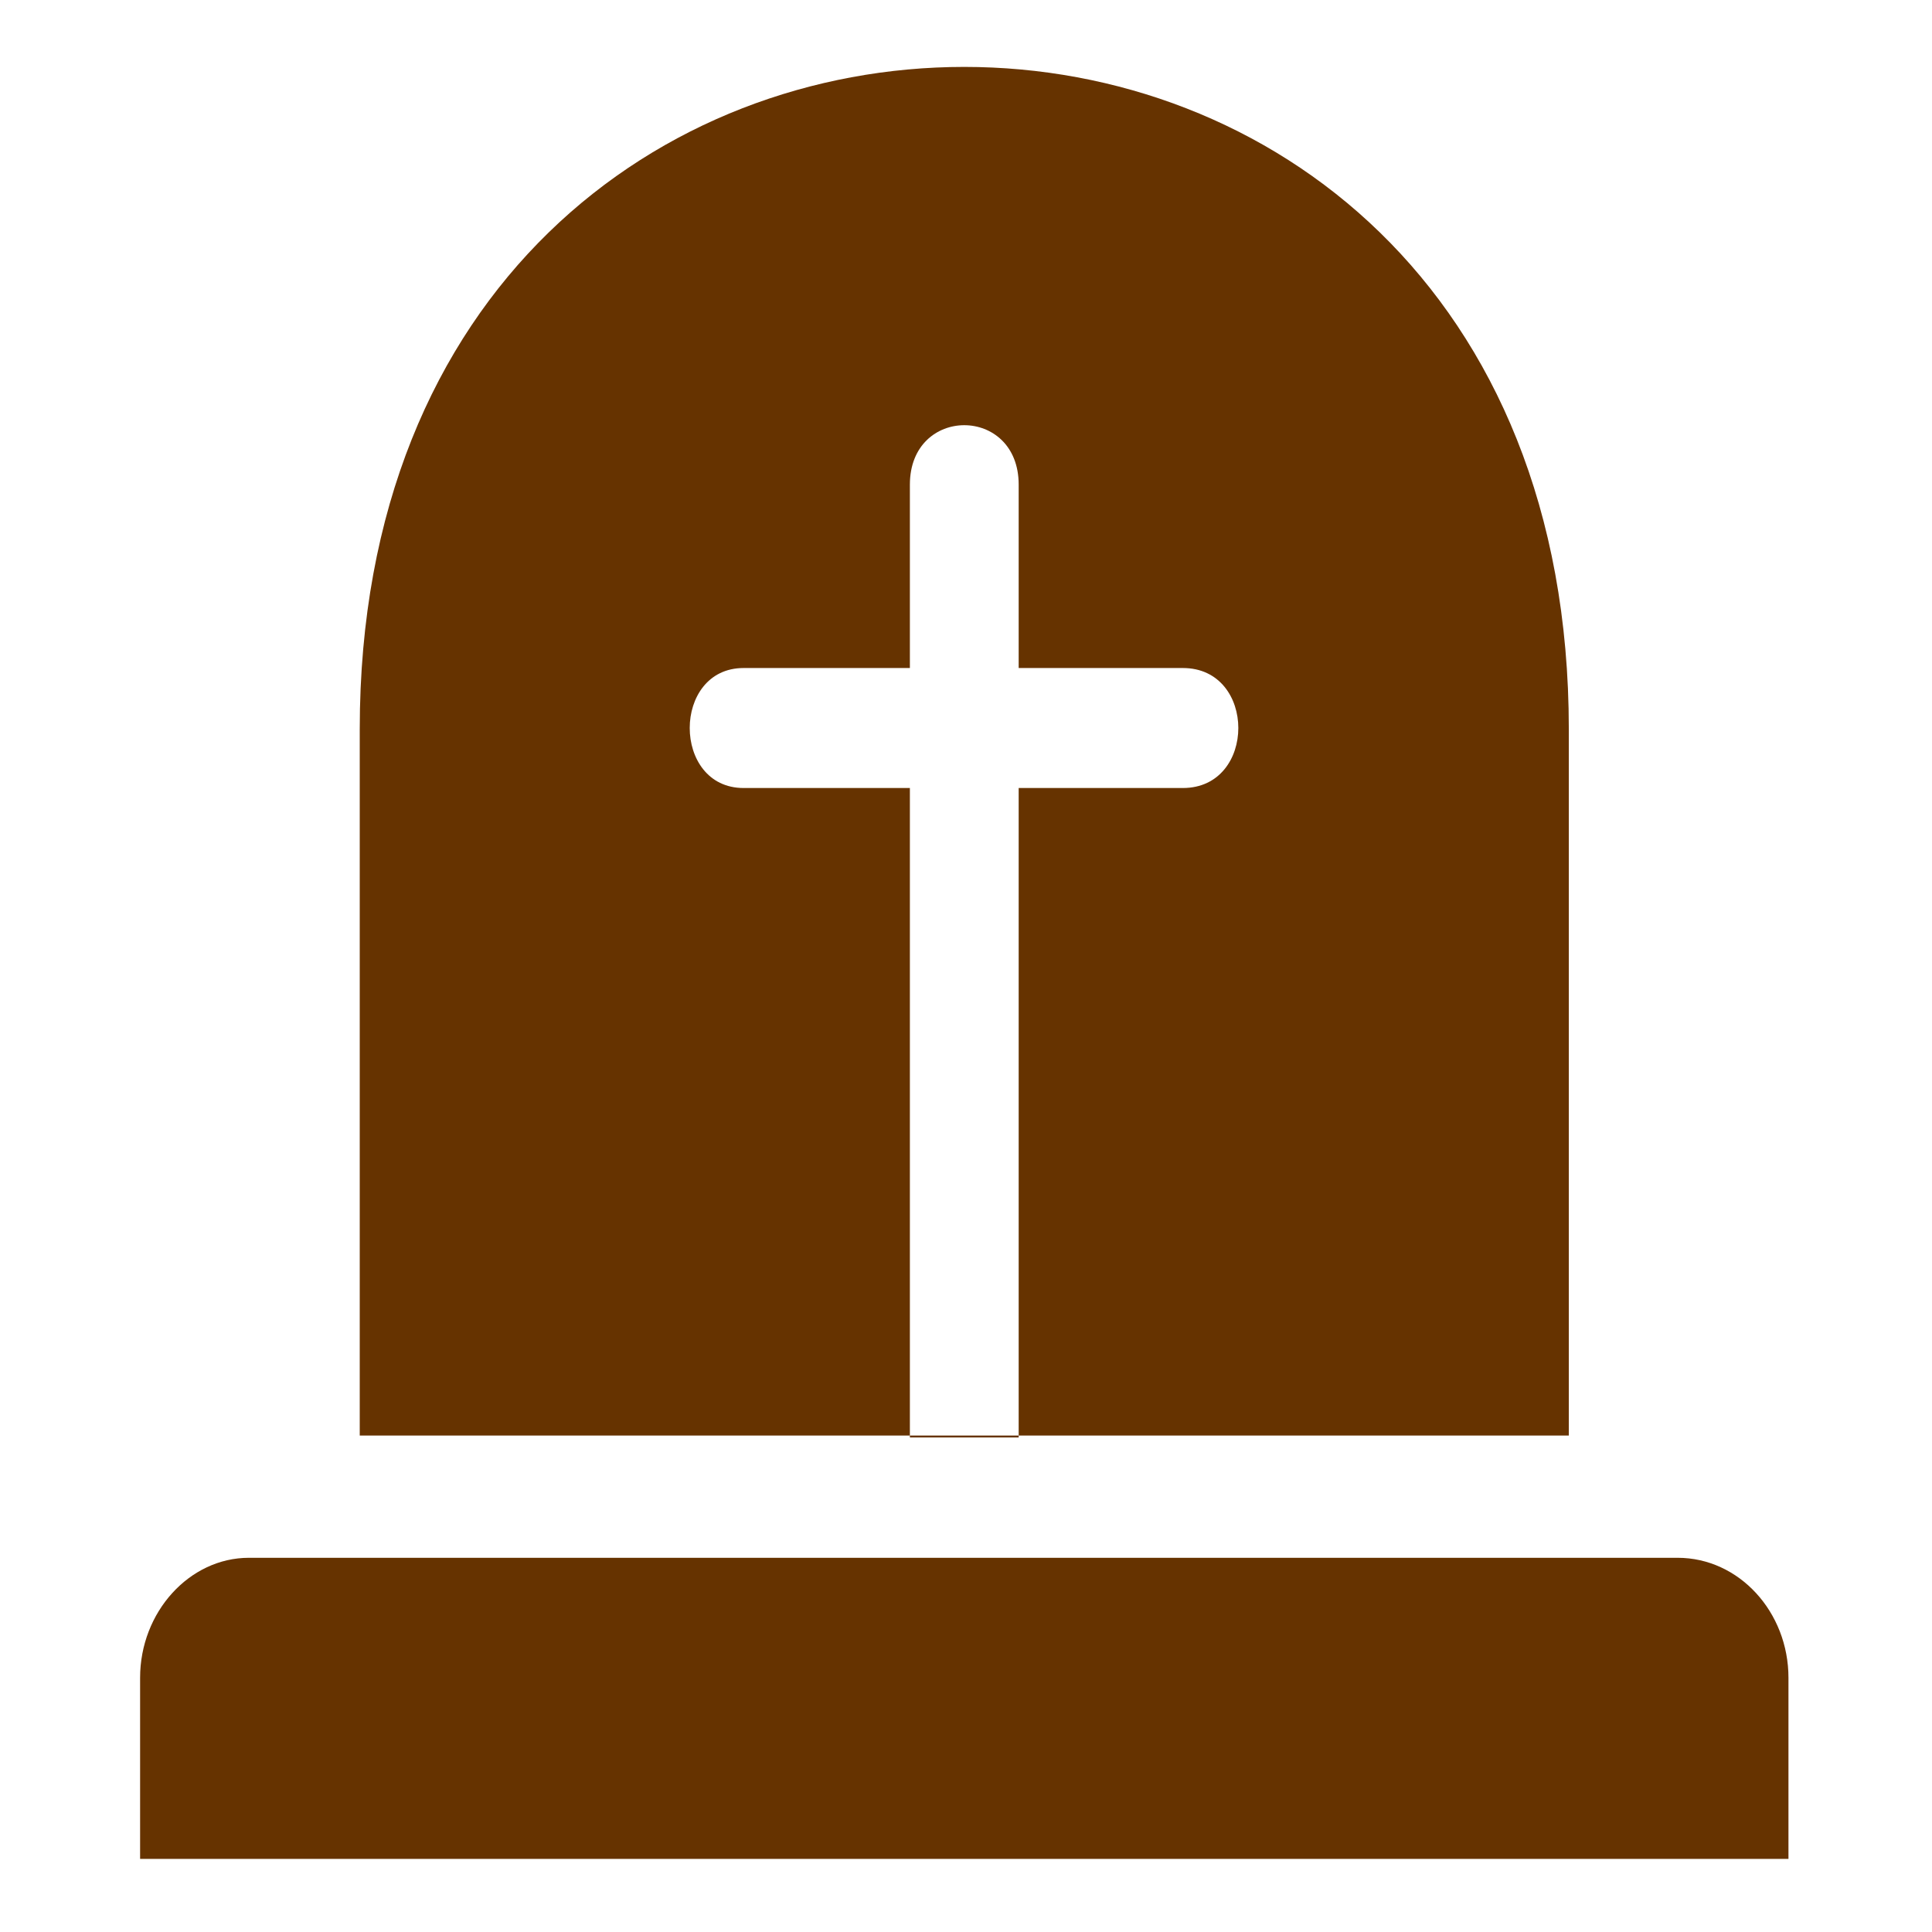 <?xml version="1.0" encoding="UTF-8" standalone="no"?>
<svg
   xmlns:dc="http://purl.org/dc/elements/1.1/"
   xmlns:cc="http://creativecommons.org/ns#"
   xmlns:rdf="http://www.w3.org/1999/02/22-rdf-syntax-ns#"
   xmlns:svg="http://www.w3.org/2000/svg"
   xmlns="http://www.w3.org/2000/svg"
   xmlns:sodipodi="http://sodipodi.sourceforge.net/DTD/sodipodi-0.dtd"
   xmlns:inkscape="http://www.inkscape.org/namespaces/inkscape"
   id="SVGRoot"
   version="1.1"
   viewBox="0 0 64 64"
   height="64px"
   width="64px"
   inkscape:version="1.0beta1 (fe3e306, 2019-09-17)"
   sodipodi:docname="icon-declare-death.svg">
  <defs
     id="defs2785" />
  <sodipodi:namedview
     id="base"
     pagecolor="#ffffff"
     bordercolor="#666666"
     borderopacity="1.0"
     inkscape:pageopacity="0.0"
     inkscape:pageshadow="2"
     inkscape:zoom="5.6"
     inkscape:cx="42.090632"
     inkscape:cy="38.217934"
     inkscape:document-units="px"
     inkscape:current-layer="layer1"
     inkscape:document-rotation="0"
     showgrid="false"
     inkscape:window-width="1920"
     inkscape:window-height="1001"
     inkscape:window-x="-9"
     inkscape:window-y="-9"
     inkscape:window-maximized="1"
     inkscape:grid-bbox="true" />
  <g
     inkscape:label="Calque 1"
     inkscape:groupmode="layer"
     id="layer1">
    <g
       transform="matrix(0.068,0,0,0.075,3.145,0.154)"
       style="image-rendering:optimizeQuality;shape-rendering:geometricPrecision;text-rendering:geometricPrecision;fill:#663300;fill-opacity:1"
       id="g8">
      <path
         style="fill:#663300;fill-opacity:1"
         sodipodi:nodetypes="sssccsssccsssccccsscsscss"
         class="fil0"
         d="M 771,686 H 75 c -29,0 -53,24 -53,53 v 80 h 803 v -80 c 0,-29 -24,-53 -54,-53 z M 129,320 V 632 H 718 V 320 c 0,-390 -589,-390 -589,0 z m 401,26 h -80 v 286.843 c -53,0 0,0 -53,0 V 346 h -81 c -35,0 -35,-53 0,-53 h 81 v -81 c 0,-35 53,-35 53,0 v 81 h 80 c 36,0 36,53 0,53 z"
         id="path6"
         inkscape:connector-curvature="0" />
    </g>
  </g>
</svg>
